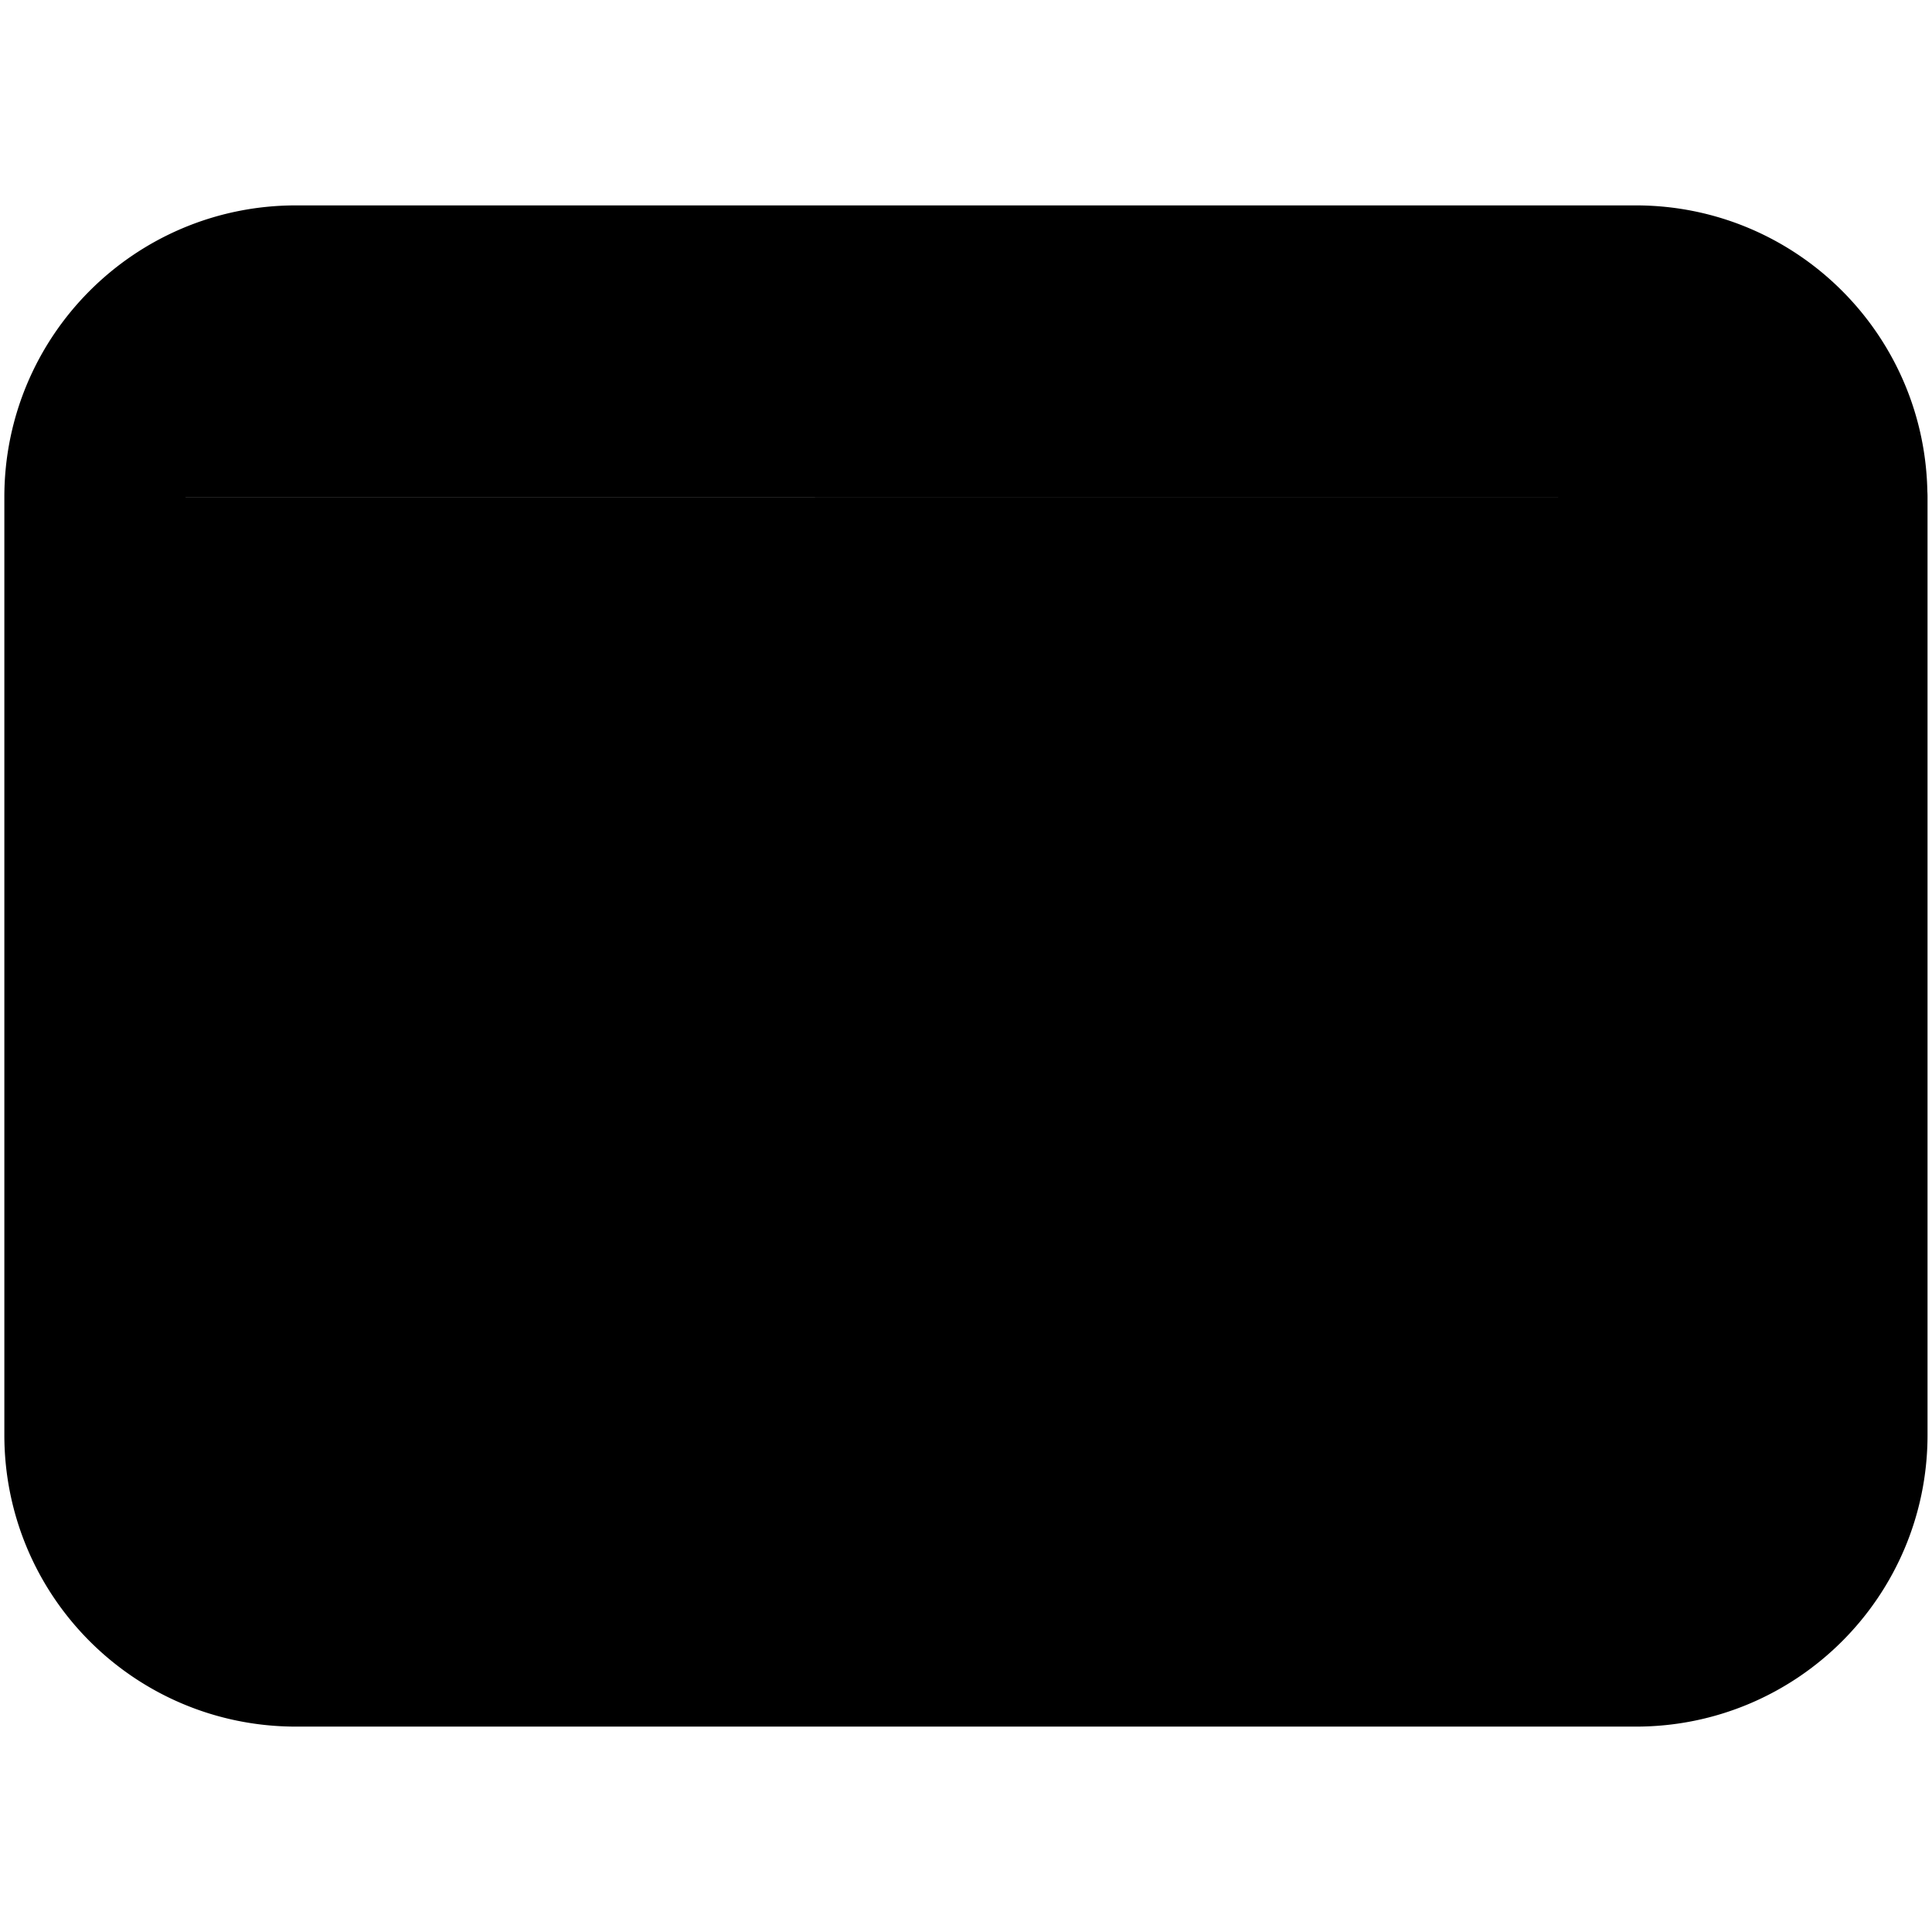 <svg xmlns="http://www.w3.org/2000/svg" width="16" height="16" viewBox="0 0 16 16">
  <path stroke="currentColor" stroke-linecap="round" stroke-linejoin="round" stroke-width="1.5" d="M15.213 4.116v7.768c0 .92-.745 1.665-1.664 1.665H2.45c-.92 0-1.664-.745-1.664-1.665V4.116m14.426 0c0-.92-.745-1.665-1.664-1.665H2.45c-.92 0-1.664.746-1.664 1.665m14.426 0v.18c0 .577-.3 1.114-.792 1.417L8.872 9.128a1.664 1.664 0 0 1-1.744 0l-5.55-3.415a1.665 1.665 0 0 1-.791-1.418v-.18"/>
</svg>
